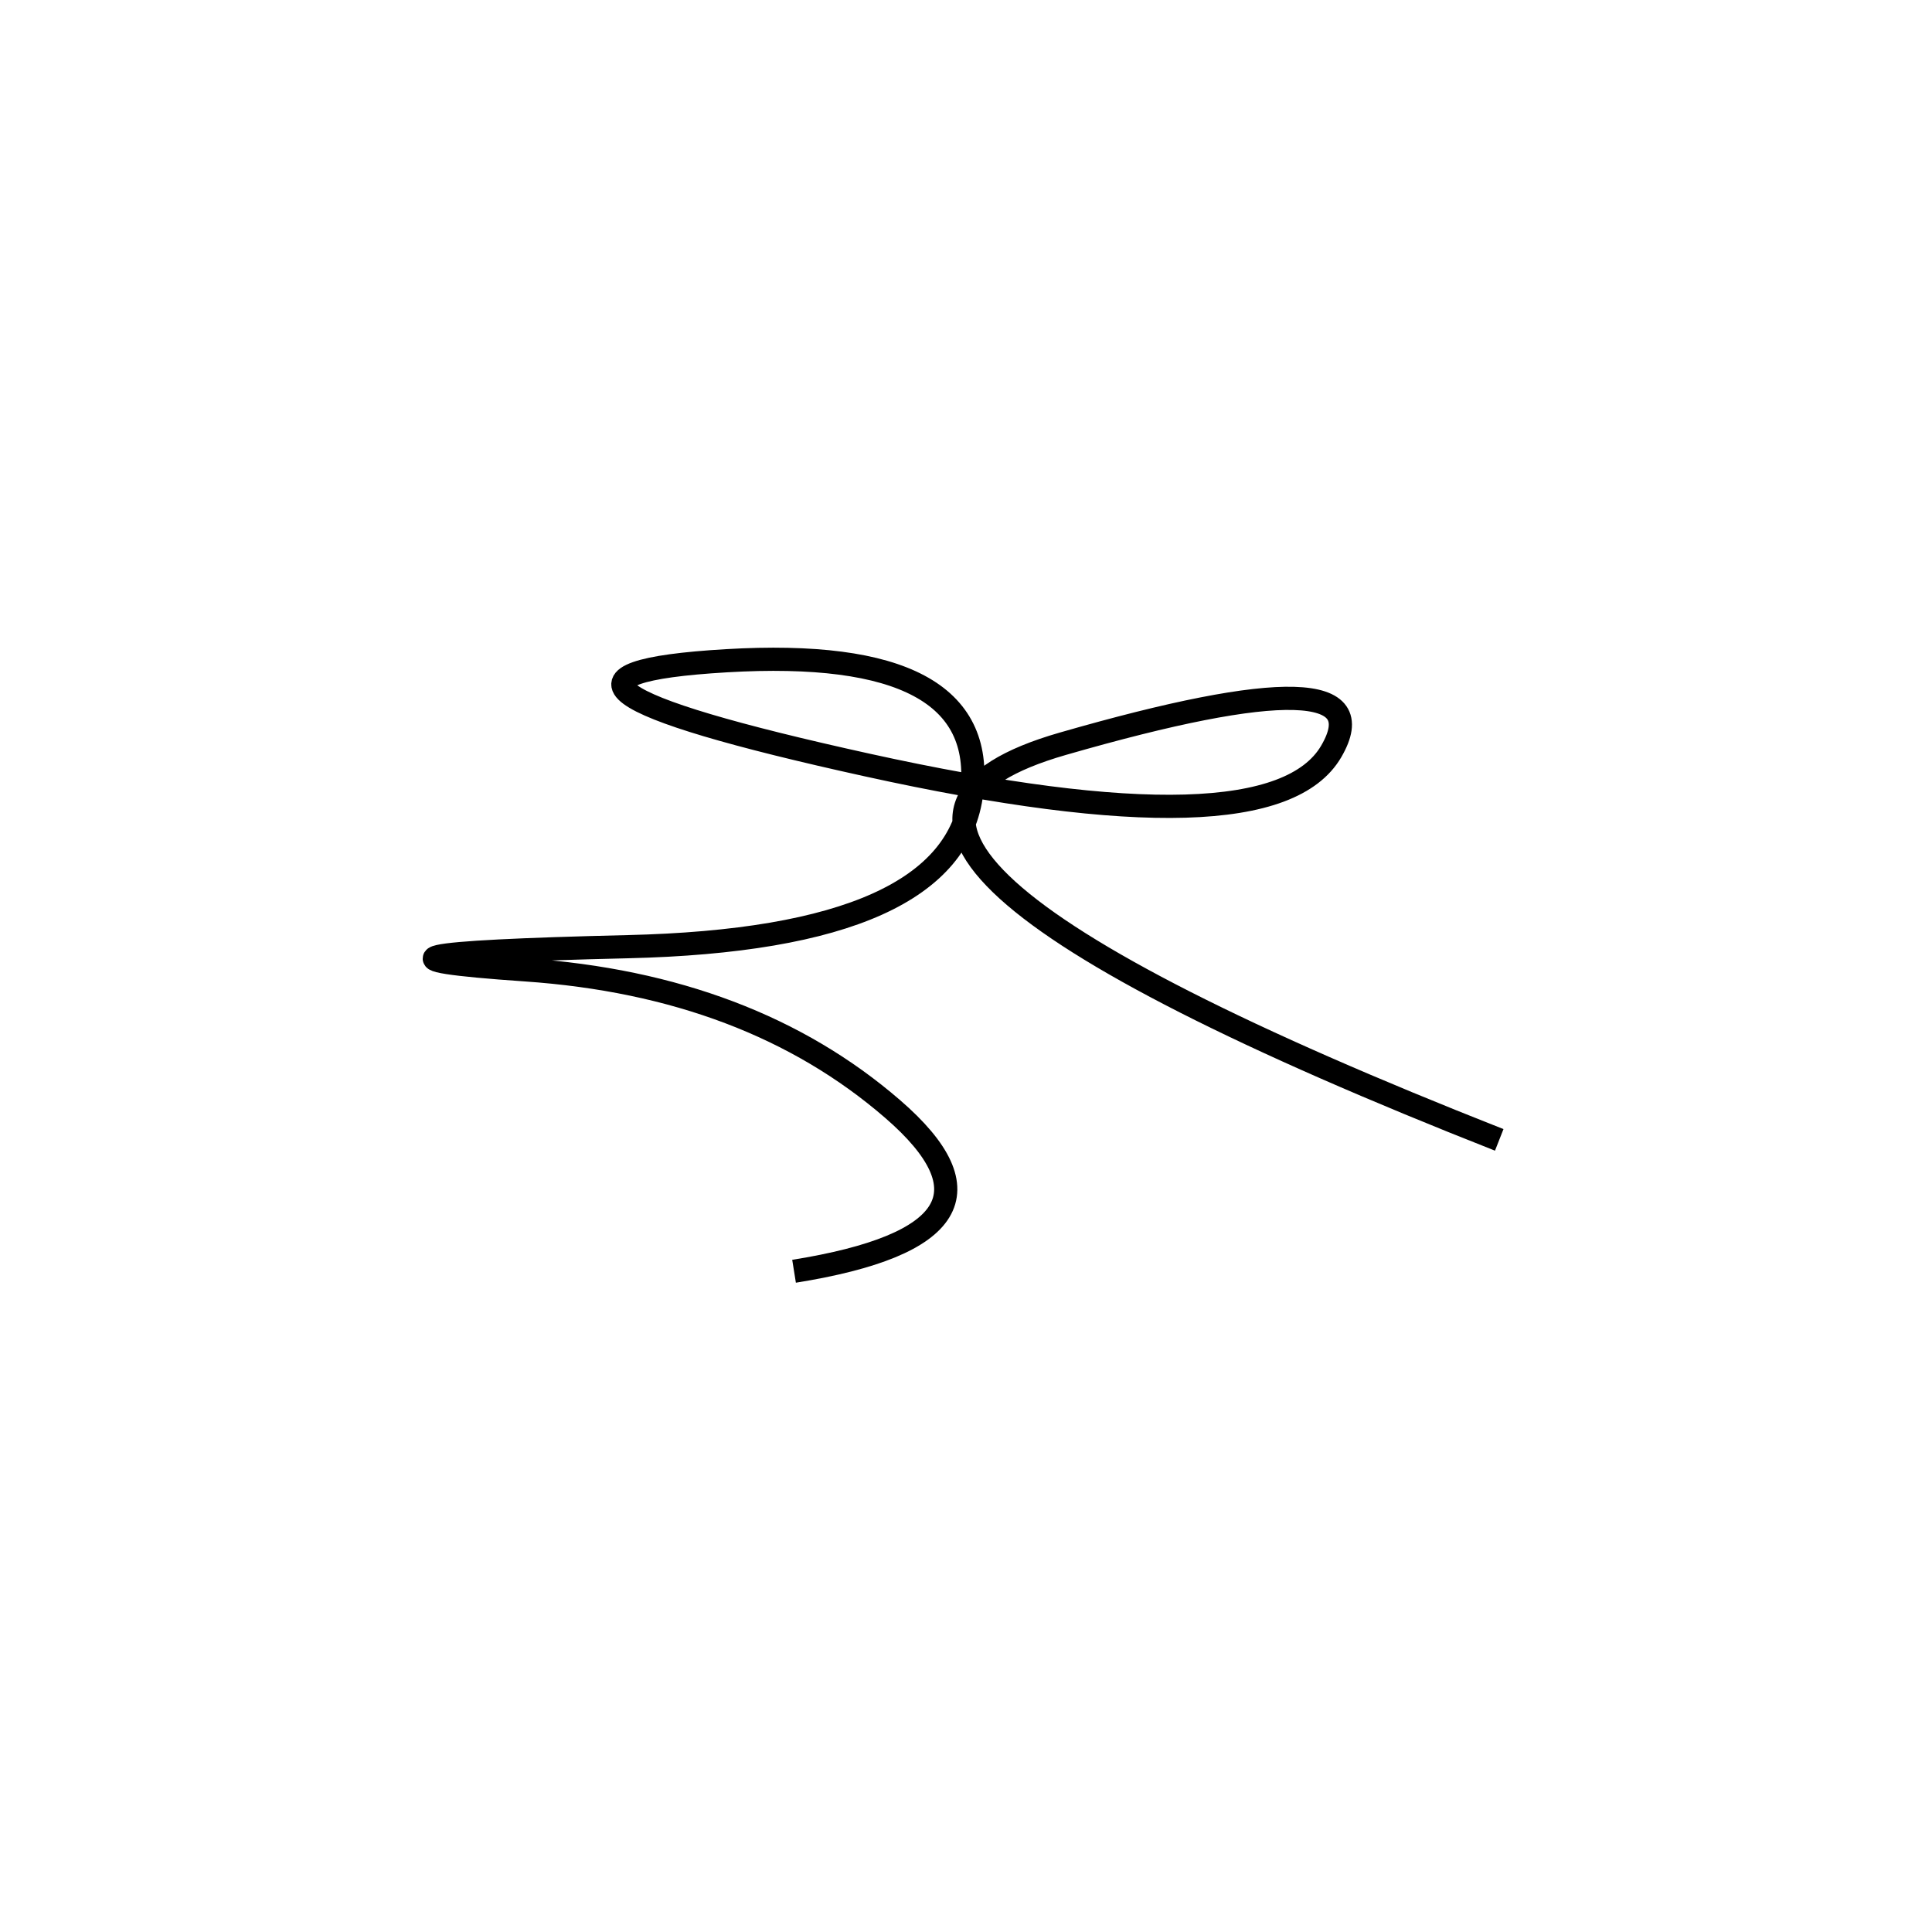 <svg xmlns="http://www.w3.org/2000/svg" viewBox="2 -6 500 500"><rect x="-250" y="-250" width="1000" height="1000" fill="#fff"></rect><path d="M390 289 Q192 211 277 186.5 Q362 162 346.5 188.5 Q331 215 226.5 192 Q122 169 190 165 Q258 161 253.5 199 Q249 237 164.5 239 Q80 241 138 245 Q196 249 233 281 Q270 313 207.5 323" style="stroke:hsl(194, 92%, 56%); stroke-width:6px; fill: none;"></path></svg>